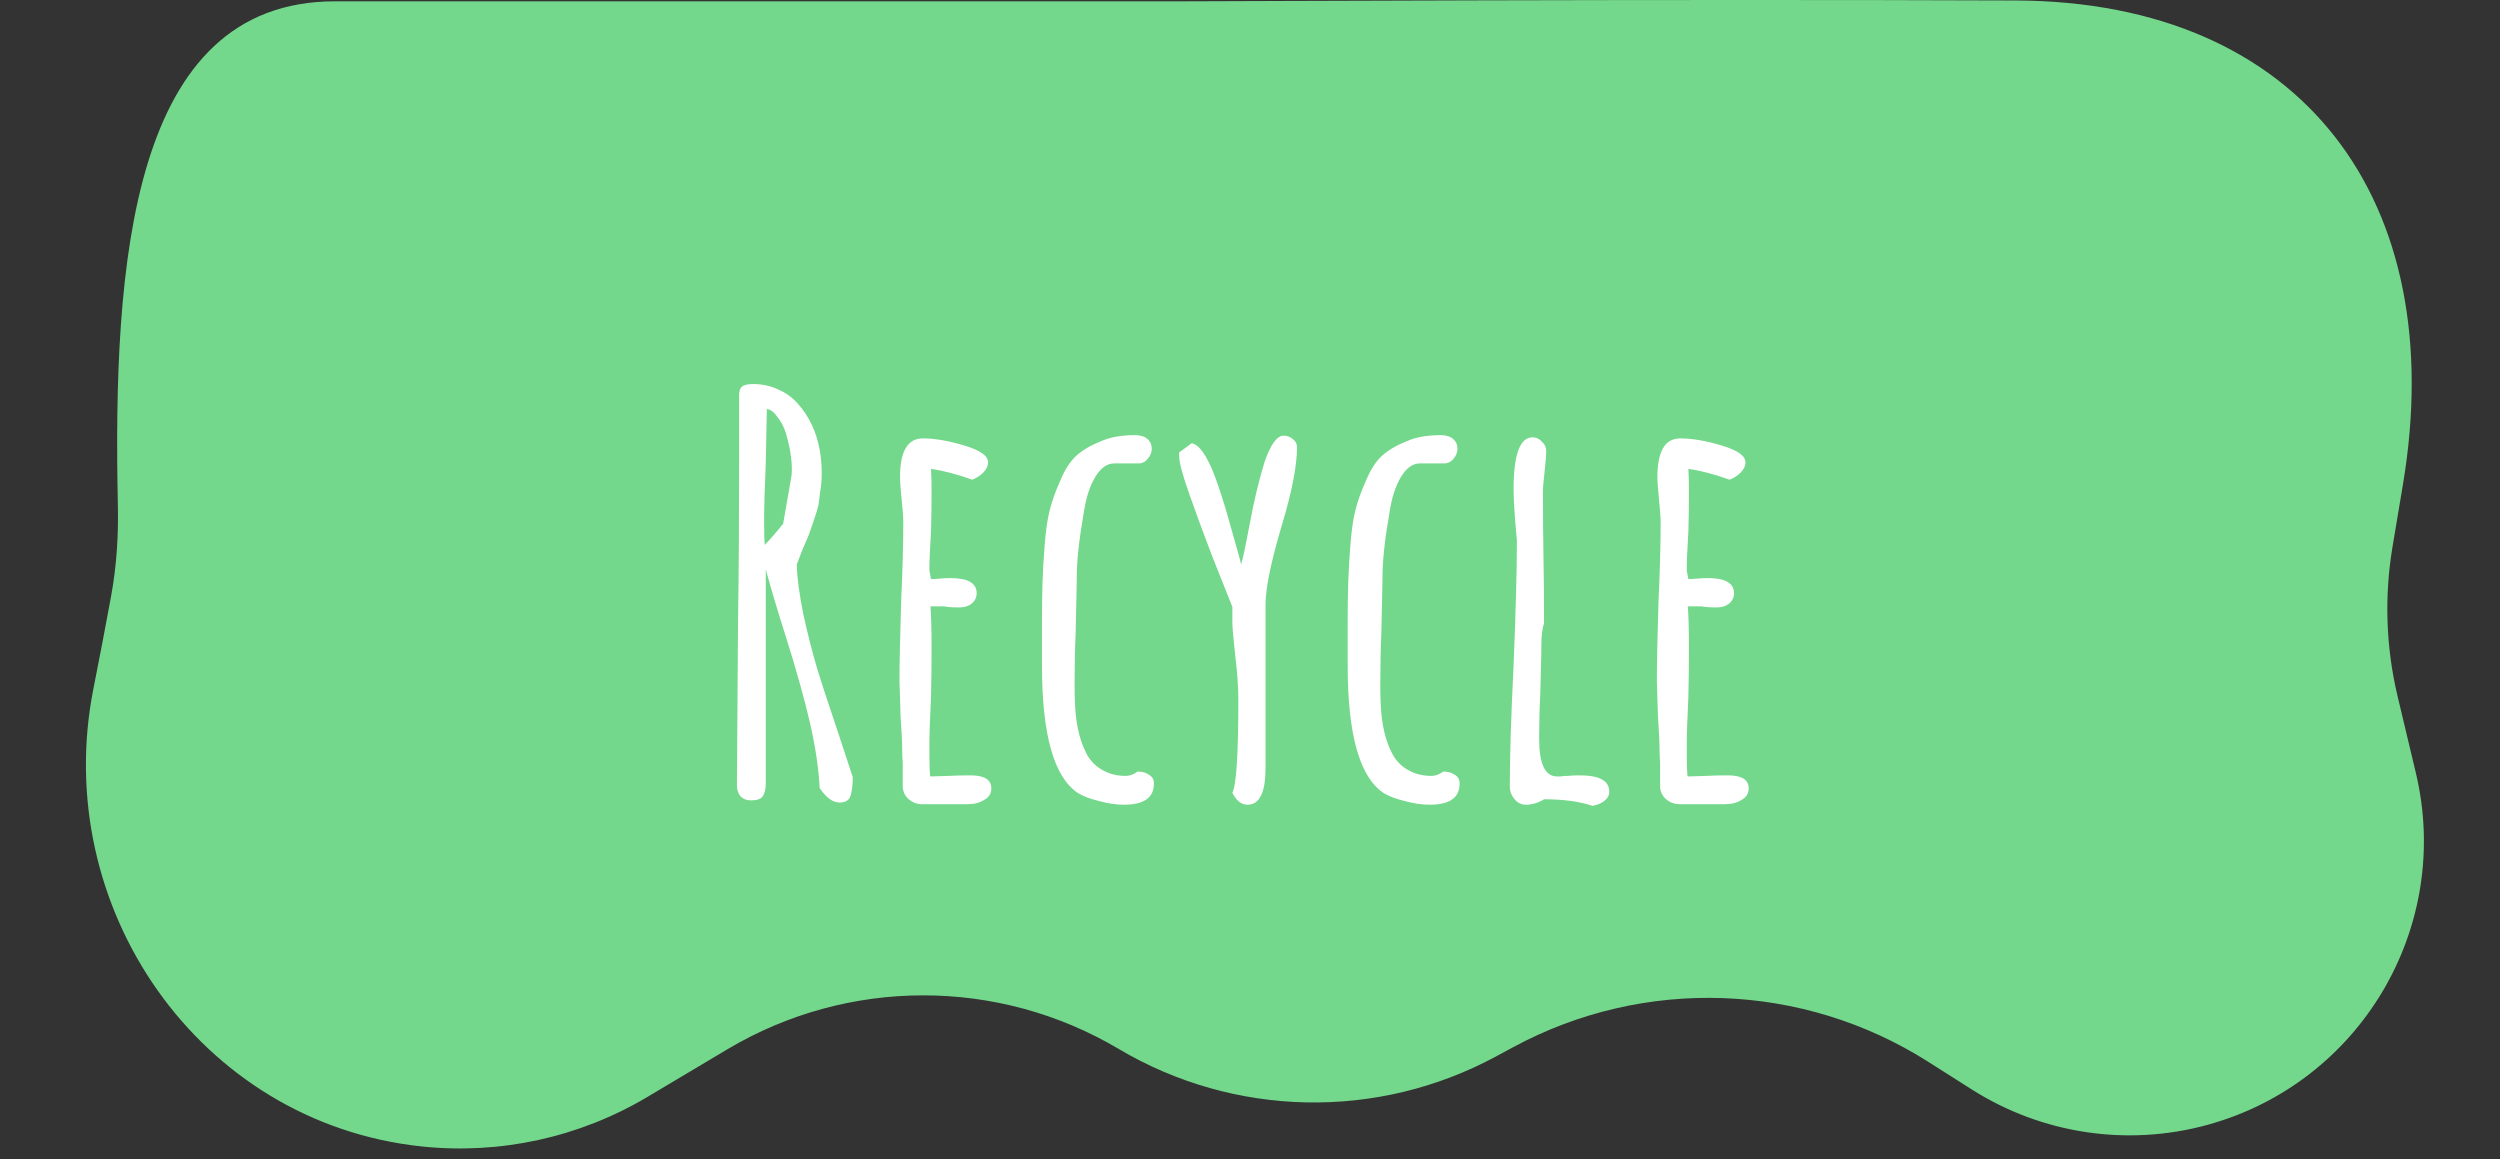 <svg width="138" height="64" viewBox="0 0 138 64" fill="none" xmlns="http://www.w3.org/2000/svg">
<rect x="0" y="0" width="138" height="64" fill="#333333" stroke="none"/>
<path d="M18.5 0.072C30.5 0.072 61.361 0.072 65.513 0.072C67.838 0.072 91.689 -0.053 111.266 0.026C127.119 0.09 135.258 11.097 132.644 26.734L132.065 30.196C131.608 32.93 131.703 35.729 132.345 38.426L133.355 42.665C135.382 51.177 130.301 59.766 121.864 62.089C117.443 63.306 112.713 62.597 108.843 60.138L106.443 58.614C99.521 54.217 90.762 53.903 83.543 57.796L82.562 58.325C76.031 61.846 68.132 61.685 61.75 57.9C55.091 53.951 46.805 53.959 40.153 57.92L35.74 60.549C31.979 62.789 27.592 63.747 23.24 63.28C10.986 61.965 2.757 50.08 5.161 37.993C5.496 36.309 5.823 34.601 6.135 32.895C6.434 31.256 6.542 29.59 6.507 27.925C6.223 14.547 7.209 0.072 18.5 0.072Z" fill="#73D88B"/>
<path d="M46.35 44.3C45.97 44.3 45.6 44.03 45.24 43.49V43.4C45.18 42.34 45 41.16 44.7 39.86C44.4 38.56 43.96 36.99 43.38 35.15C42.94 33.77 42.57 32.53 42.27 31.43V43.25C42.27 43.57 42.21 43.81 42.09 43.97C41.99 44.11 41.78 44.18 41.46 44.18C41.22 44.18 41.03 44.11 40.89 43.97C40.75 43.81 40.68 43.61 40.68 43.37V43.13L40.74 34.31C40.78 31.71 40.8 28.78 40.8 25.52V21.83C40.8 21.59 40.85 21.43 40.95 21.35C41.05 21.25 41.26 21.2 41.58 21.2C42.08 21.2 42.54 21.3 42.96 21.5C43.38 21.68 43.74 21.94 44.04 22.28C44.66 22.98 45.06 23.82 45.24 24.8C45.32 25.2 45.36 25.66 45.36 26.18C45.36 26.48 45.33 26.81 45.27 27.17C45.23 27.53 45.2 27.76 45.18 27.86C45.14 28.06 45.05 28.36 44.91 28.76C44.77 29.16 44.68 29.42 44.64 29.54L44.28 30.38L43.98 31.16C44 31.88 44.12 32.79 44.34 33.89C44.58 34.99 44.84 36.01 45.12 36.95C45.32 37.61 45.68 38.71 46.2 40.25L47.07 42.89V42.95C47.07 43.29 47.04 43.58 46.98 43.82C46.92 44.14 46.71 44.3 46.35 44.3ZM42.21 30.08C42.49 29.8 42.83 29.41 43.23 28.91L43.68 26.33C43.7 26.23 43.71 26.09 43.71 25.91C43.71 25.33 43.6 24.66 43.38 23.9C43.26 23.54 43.1 23.24 42.9 23C42.72 22.74 42.53 22.6 42.33 22.58L42.27 25.58C42.21 26.92 42.18 27.96 42.18 28.7C42.18 29.4 42.19 29.86 42.21 30.08ZM50.882 44.39C50.622 44.39 50.382 44.3 50.162 44.12C49.962 43.94 49.852 43.72 49.832 43.46V42.68V42.08C49.812 41.9 49.802 41.69 49.802 41.45C49.802 41.03 49.772 40.39 49.712 39.53L49.652 37.61C49.652 36.63 49.682 35.17 49.742 33.23C49.822 31.49 49.862 30.03 49.862 28.85C49.862 28.57 49.832 28.15 49.772 27.59C49.712 27.01 49.682 26.59 49.682 26.33C49.682 24.91 50.102 24.2 50.942 24.2C51.602 24.2 52.362 24.33 53.222 24.59C54.102 24.85 54.542 25.16 54.542 25.52C54.542 25.72 54.452 25.91 54.272 26.09C54.112 26.25 53.912 26.38 53.672 26.48C52.832 26.18 52.072 25.98 51.392 25.88C51.412 26.18 51.422 26.61 51.422 27.17C51.422 27.97 51.412 28.69 51.392 29.33C51.332 30.29 51.302 31.01 51.302 31.49L51.392 31.97L51.872 31.94C52.032 31.92 52.232 31.91 52.472 31.91C53.432 31.91 53.912 32.19 53.912 32.75C53.912 32.97 53.822 33.16 53.642 33.32C53.462 33.46 53.232 33.53 52.952 33.53C52.592 33.53 52.312 33.51 52.112 33.47H51.362C51.402 33.99 51.422 34.75 51.422 35.75C51.422 36.75 51.412 37.65 51.392 38.45C51.332 39.67 51.302 40.58 51.302 41.18C51.302 42.3 51.322 42.86 51.362 42.86L52.352 42.83C52.692 42.81 53.102 42.8 53.582 42.8C54.342 42.8 54.722 43.04 54.722 43.52C54.722 43.8 54.592 44.01 54.332 44.15C54.092 44.31 53.792 44.39 53.432 44.39H50.882ZM62.047 44.42C61.607 44.42 61.137 44.35 60.637 44.21C60.157 44.09 59.787 43.95 59.527 43.79C58.187 42.93 57.517 40.58 57.517 36.74V35.93V35V34.28C57.517 33.48 57.527 32.77 57.547 32.15C57.567 31.51 57.607 30.82 57.667 30.08C57.727 29.3 57.817 28.67 57.937 28.19C58.057 27.69 58.257 27.13 58.537 26.51C58.777 25.93 59.067 25.48 59.407 25.16C59.767 24.84 60.227 24.57 60.787 24.35C61.287 24.13 61.907 24.02 62.647 24.02C62.947 24.02 63.177 24.09 63.337 24.23C63.497 24.37 63.577 24.55 63.577 24.77C63.577 24.97 63.507 25.15 63.367 25.31C63.247 25.47 63.097 25.56 62.917 25.58H61.507C61.107 25.58 60.757 25.83 60.457 26.33C60.157 26.83 59.947 27.48 59.827 28.28C59.567 29.76 59.437 30.96 59.437 31.88V32.03L59.377 34.91C59.337 35.77 59.317 36.74 59.317 37.82C59.317 38.58 59.347 39.2 59.407 39.68C59.507 40.4 59.677 41 59.917 41.48C60.157 42.02 60.567 42.41 61.147 42.65C61.447 42.77 61.777 42.83 62.137 42.83C62.357 42.83 62.577 42.75 62.797 42.59C63.057 42.59 63.267 42.65 63.427 42.77C63.607 42.87 63.697 43.03 63.697 43.25C63.697 44.03 63.147 44.42 62.047 44.42ZM68.866 44.42C68.526 44.42 68.246 44.2 68.026 43.76C68.246 43.34 68.356 41.64 68.356 38.66C68.356 37.96 68.306 37.2 68.206 36.38L68.116 35.51C68.056 34.97 68.026 34.56 68.026 34.28V33.5C67.826 33 67.456 32.07 66.916 30.71C66.396 29.35 65.976 28.21 65.656 27.29C65.276 26.23 65.086 25.51 65.086 25.13V24.98L65.776 24.47C66.116 24.51 66.476 24.95 66.856 25.79C67.176 26.53 67.526 27.59 67.906 28.97C68.306 30.35 68.506 31.08 68.506 31.16C68.586 30.94 68.746 30.19 68.986 28.91C69.226 27.63 69.496 26.5 69.796 25.52C70.136 24.54 70.486 24.05 70.846 24.05C71.046 24.05 71.216 24.11 71.356 24.23C71.516 24.35 71.596 24.5 71.596 24.68C71.596 25.7 71.316 27.14 70.756 29C70.156 31.02 69.856 32.48 69.856 33.38V42.41C69.856 43.75 69.526 44.42 68.866 44.42ZM78.922 44.42C78.482 44.42 78.012 44.35 77.512 44.21C77.032 44.09 76.662 43.95 76.402 43.79C75.062 42.93 74.392 40.58 74.392 36.74V35.93V35V34.28C74.392 33.48 74.402 32.77 74.422 32.15C74.442 31.51 74.482 30.82 74.542 30.08C74.602 29.3 74.692 28.67 74.812 28.19C74.932 27.69 75.132 27.13 75.412 26.51C75.652 25.93 75.942 25.48 76.282 25.16C76.642 24.84 77.102 24.57 77.662 24.35C78.162 24.13 78.782 24.02 79.522 24.02C79.822 24.02 80.052 24.09 80.212 24.23C80.372 24.37 80.452 24.55 80.452 24.77C80.452 24.97 80.382 25.15 80.242 25.31C80.122 25.47 79.972 25.56 79.792 25.58H78.382C77.982 25.58 77.632 25.83 77.332 26.33C77.032 26.83 76.822 27.48 76.702 28.28C76.442 29.76 76.312 30.96 76.312 31.88V32.03L76.252 34.91C76.212 35.77 76.192 36.74 76.192 37.82C76.192 38.58 76.222 39.2 76.282 39.68C76.382 40.4 76.552 41 76.792 41.48C77.032 42.02 77.442 42.41 78.022 42.65C78.322 42.77 78.652 42.83 79.012 42.83C79.232 42.83 79.452 42.75 79.672 42.59C79.932 42.59 80.142 42.65 80.302 42.77C80.482 42.87 80.572 43.03 80.572 43.25C80.572 44.03 80.022 44.42 78.922 44.42ZM87.901 44.48C87.181 44.24 86.291 44.12 85.231 44.12C84.911 44.32 84.571 44.42 84.211 44.42C83.971 44.42 83.761 44.31 83.581 44.09C83.421 43.89 83.341 43.67 83.341 43.43C83.341 41.75 83.411 39.51 83.551 36.71C83.671 33.73 83.731 31.5 83.731 30.02V29.81C83.611 28.55 83.551 27.61 83.551 26.99C83.551 25.09 83.901 24.14 84.601 24.14C84.801 24.14 84.971 24.22 85.111 24.38C85.271 24.52 85.351 24.69 85.351 24.89C85.351 25.13 85.321 25.51 85.261 26.03C85.201 26.53 85.171 26.91 85.171 27.17C85.171 28.51 85.181 29.72 85.201 30.8C85.221 31.86 85.231 33.06 85.231 34.4C85.131 34.7 85.081 35.12 85.081 35.66V36.02L85.021 38.39C84.981 39.09 84.961 39.89 84.961 40.79C84.961 42.17 85.291 42.86 85.951 42.86C85.991 42.86 86.051 42.86 86.131 42.86C86.231 42.84 86.361 42.83 86.521 42.83C86.701 42.81 86.931 42.8 87.211 42.8C88.291 42.8 88.831 43.1 88.831 43.7C88.831 43.9 88.741 44.07 88.561 44.21C88.381 44.35 88.161 44.44 87.901 44.48ZM92.689 44.39C92.428 44.39 92.189 44.3 91.969 44.12C91.769 43.94 91.659 43.72 91.638 43.46V42.68V42.08C91.618 41.9 91.609 41.69 91.609 41.45C91.609 41.03 91.579 40.39 91.519 39.53L91.459 37.61C91.459 36.63 91.489 35.17 91.549 33.23C91.629 31.49 91.668 30.03 91.668 28.85C91.668 28.57 91.638 28.15 91.579 27.59C91.519 27.01 91.489 26.59 91.489 26.33C91.489 24.91 91.909 24.2 92.749 24.2C93.409 24.2 94.168 24.33 95.028 24.59C95.909 24.85 96.349 25.16 96.349 25.52C96.349 25.72 96.258 25.91 96.079 26.09C95.918 26.25 95.719 26.38 95.478 26.48C94.638 26.18 93.879 25.98 93.198 25.88C93.219 26.18 93.228 26.61 93.228 27.17C93.228 27.97 93.219 28.69 93.198 29.33C93.138 30.29 93.109 31.01 93.109 31.49L93.198 31.97L93.678 31.94C93.838 31.92 94.038 31.91 94.278 31.91C95.239 31.91 95.719 32.19 95.719 32.75C95.719 32.97 95.629 33.16 95.448 33.32C95.269 33.46 95.038 33.53 94.758 33.53C94.398 33.53 94.118 33.51 93.918 33.47H93.168C93.209 33.99 93.228 34.75 93.228 35.75C93.228 36.75 93.219 37.65 93.198 38.45C93.138 39.67 93.109 40.58 93.109 41.18C93.109 42.3 93.129 42.86 93.168 42.86L94.159 42.83C94.499 42.81 94.909 42.8 95.388 42.8C96.148 42.8 96.528 43.04 96.528 43.52C96.528 43.8 96.398 44.01 96.138 44.15C95.898 44.31 95.599 44.39 95.239 44.39H92.689Z" fill="white"/>
</svg>
